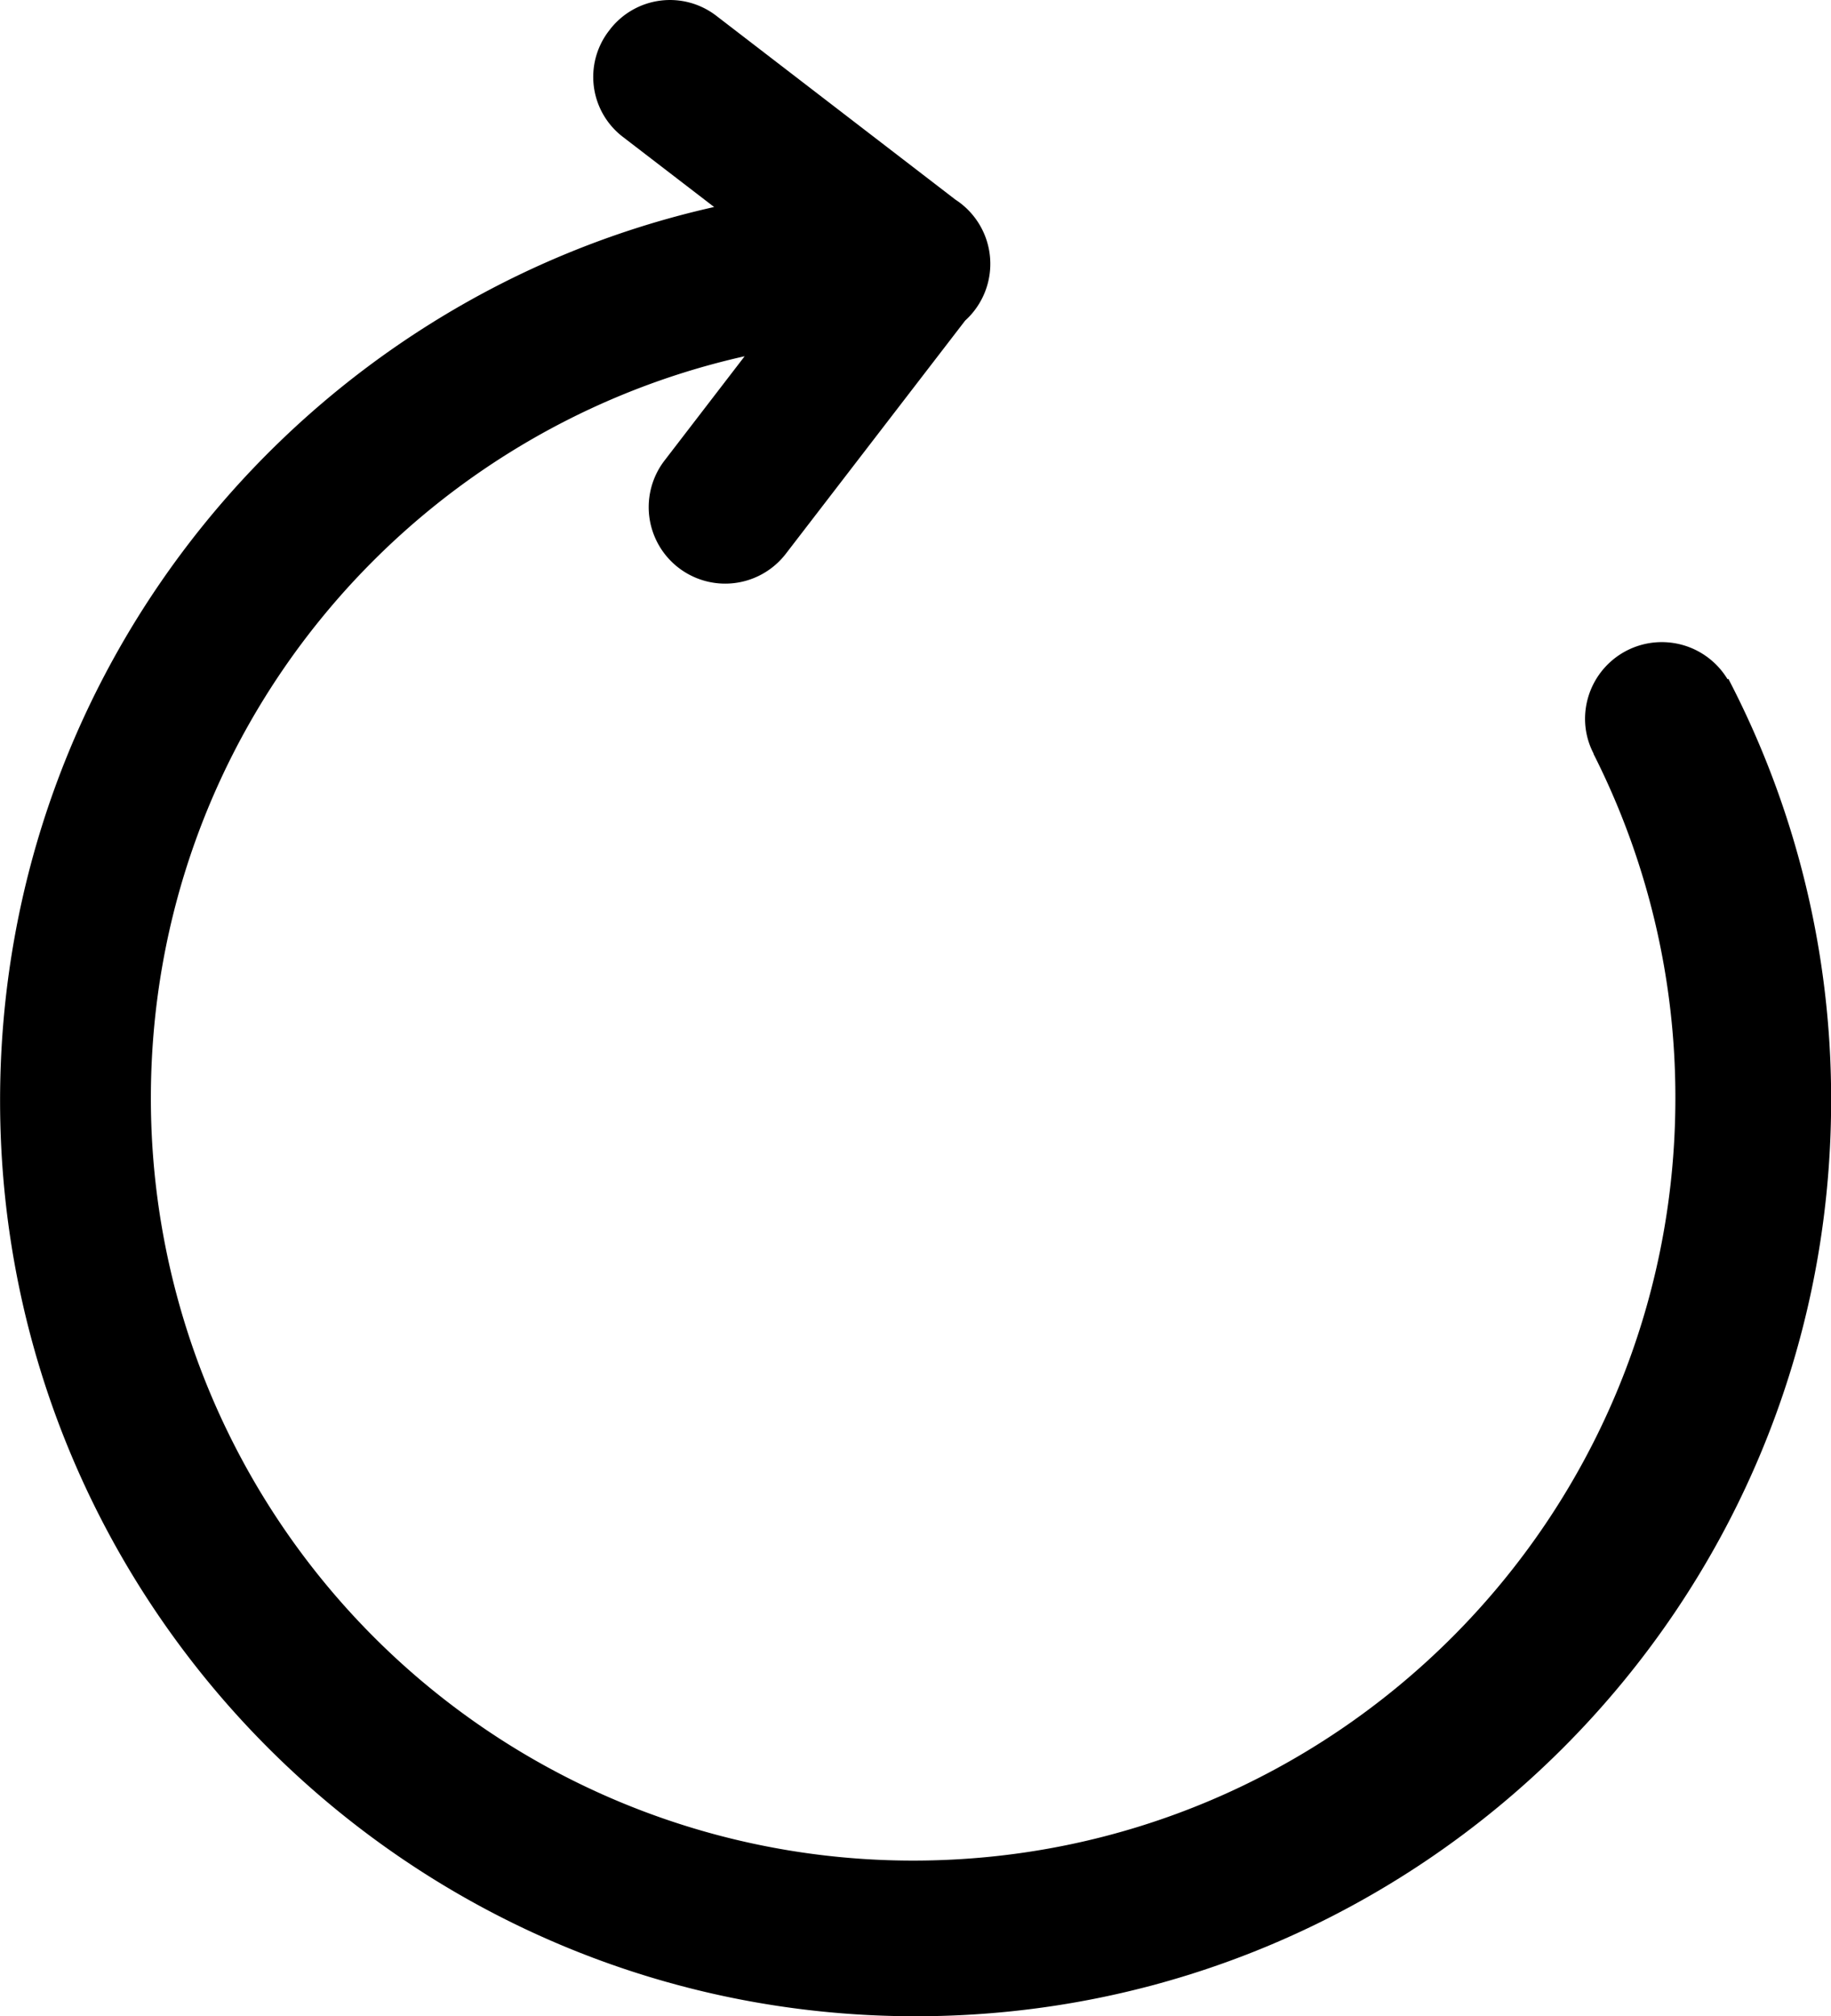 <svg
    xmlns="http://www.w3.org/2000/svg"
    xmlns:xlink="http://www.w3.org/1999/xlink" viewBox="0 0 439.08 483.4">
    <defs>
        <clipPath id="clip-path" transform="translate(-27.98 -7.07)">
            <rect x="28.07" y="6.92" width="439.31" height="484.24"/>
        </clipPath>
    </defs>
    <g>
        <path d="M442.43,169.82l-.17.11a18.41,18.41,0,0,0-34.18,9.43,18,18,0,0,0,2.06,8.4h-.06a182.13,182.13,0,0,1,19.66,82.6c0,100.94-81.84,182.79-182.79,182.79A182.77,182.77,0,0,1,64.16,270.36c0-87.11,60.88-159.59,142.39-177.88l-19.21,25a18.34,18.34,0,1,0,29.09,22.35l43-55.9a18.35,18.35,0,0,0-2.34-29L199.68,10.8a18.2,18.2,0,0,0-25.37,3.26l-.35.46a18.1,18.1,0,0,0,3.32,25.32L199.23,56.7C101.2,78.71,28,166.27,28,270.93c0,121.23,98.32,219.54,219.55,219.54s219.54-98.31,219.54-219.54a217.87,217.87,0,0,0-24.64-101.11Zm0,0" transform="translate(-27.98 -7.07)"/>
    </g>
</svg>